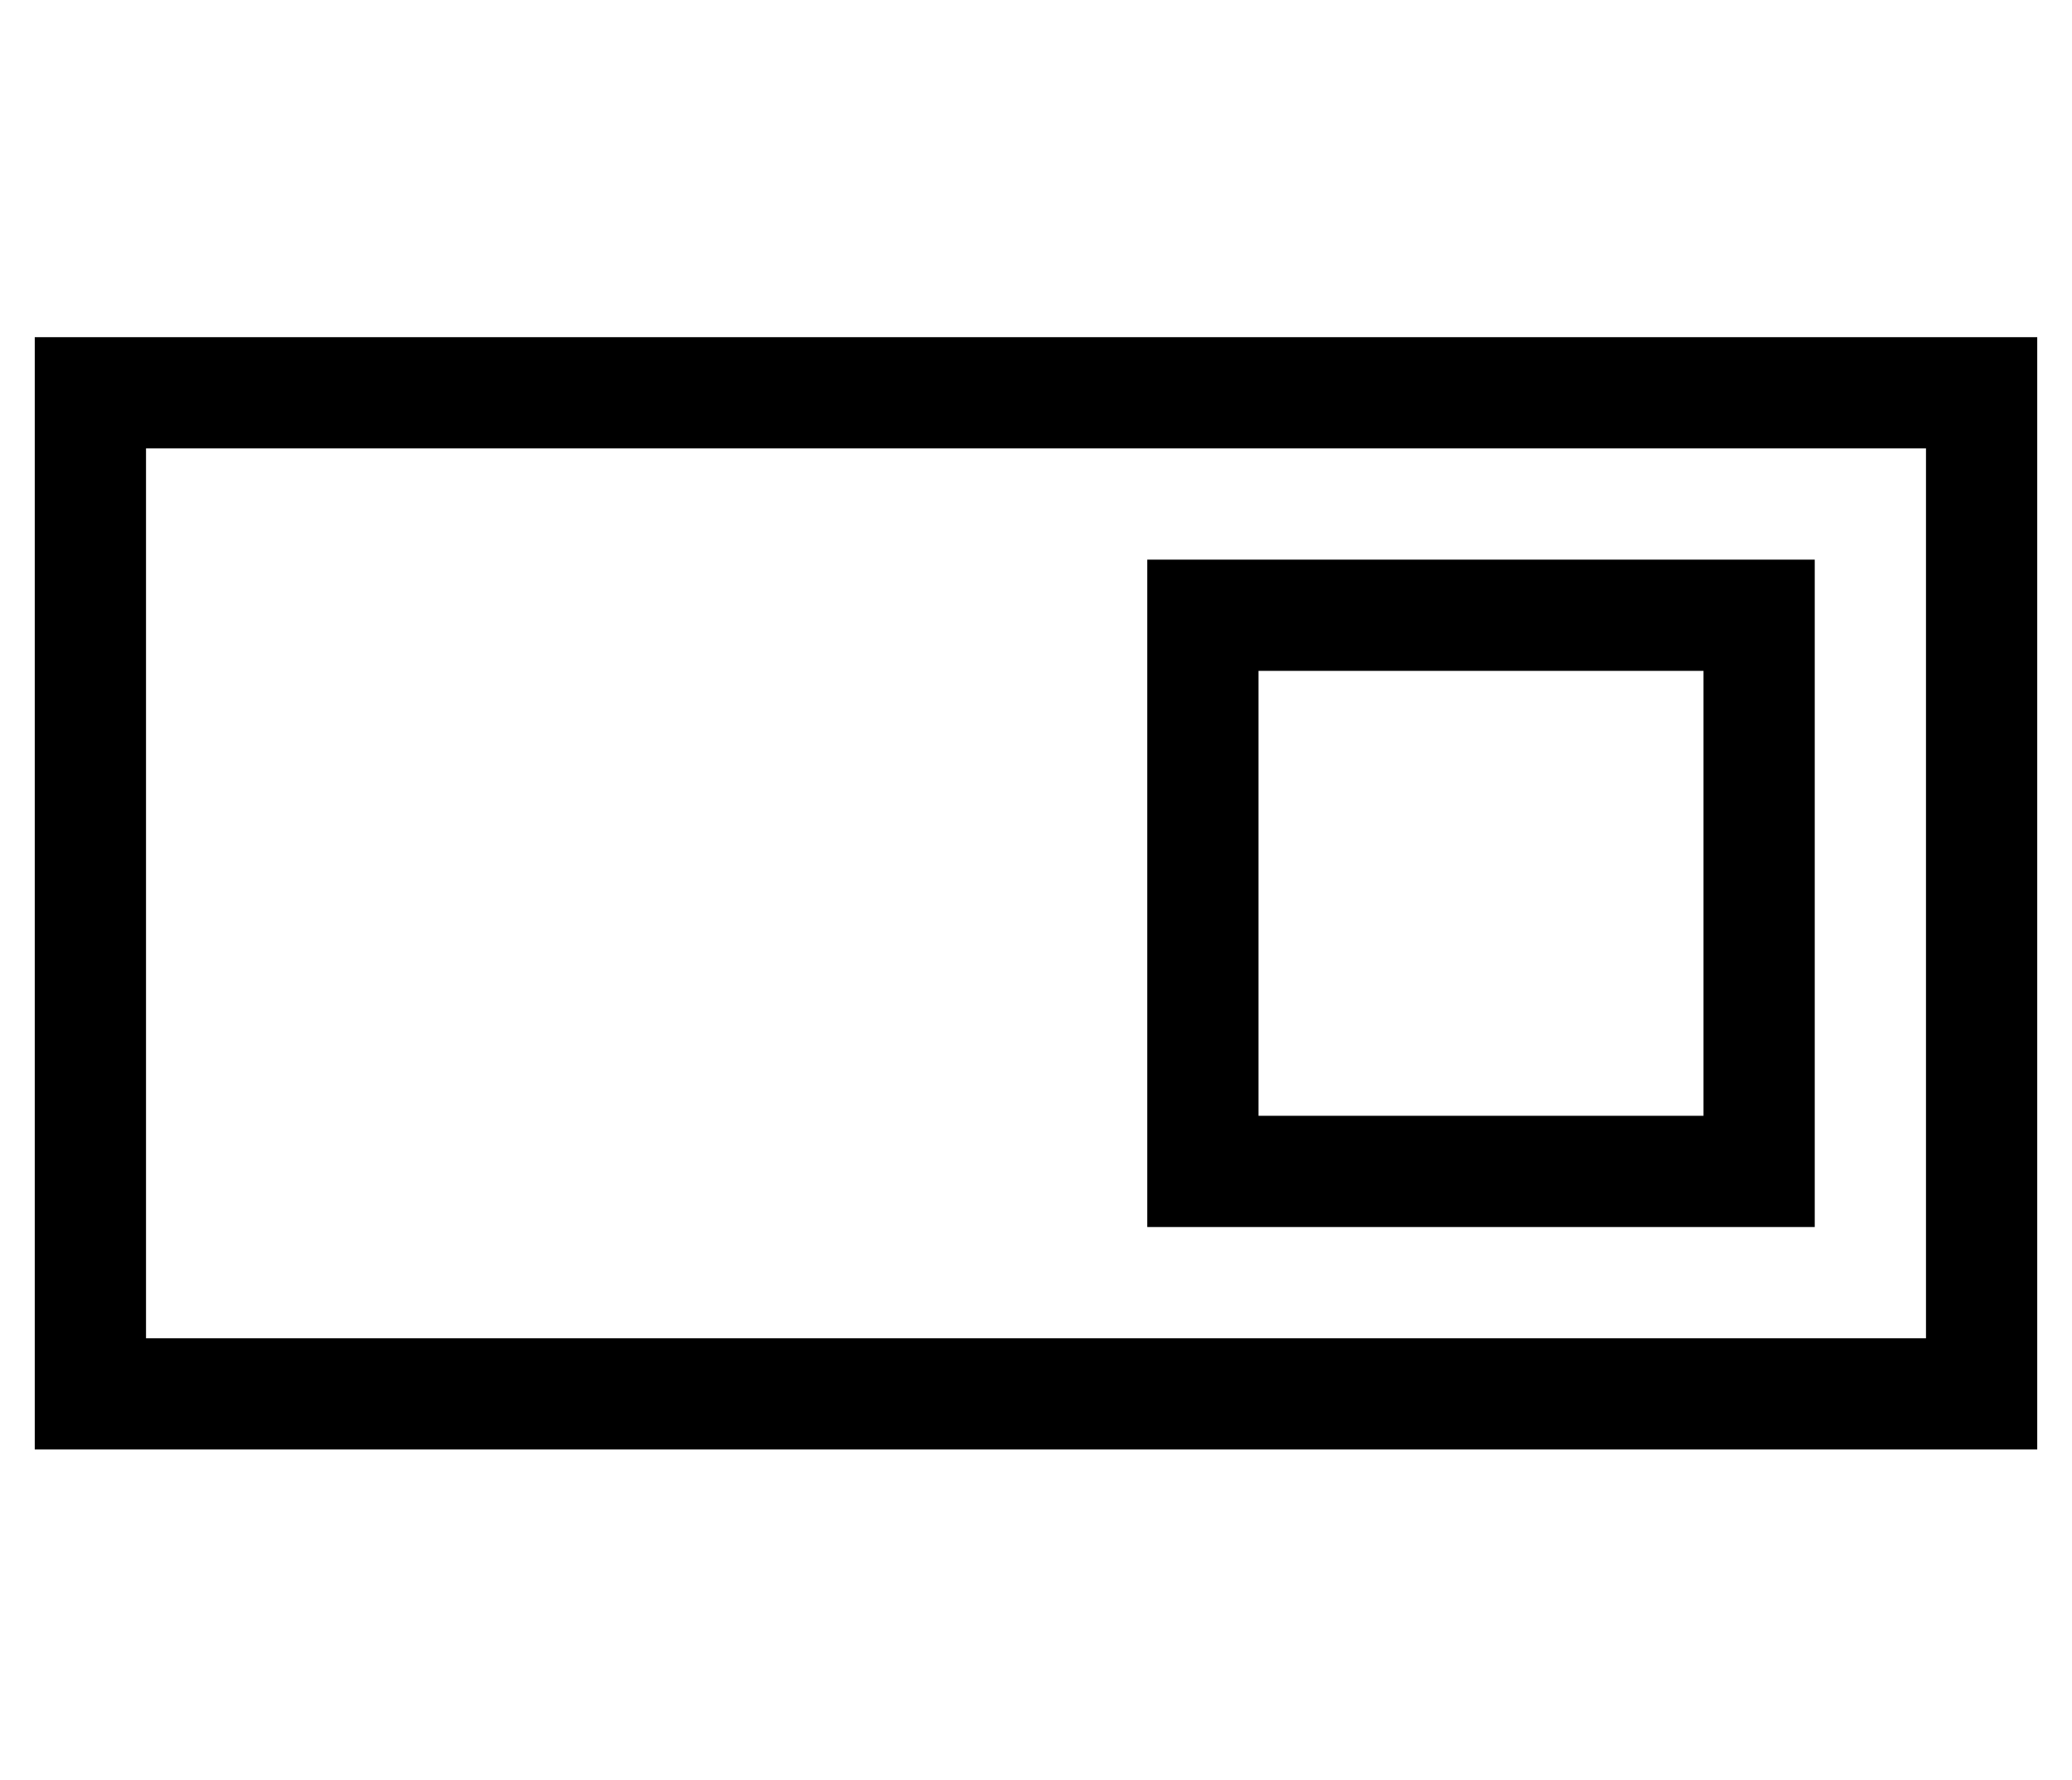 <?xml version="1.0" standalone="no"?>
<!DOCTYPE svg PUBLIC "-//W3C//DTD SVG 1.1//EN" "http://www.w3.org/Graphics/SVG/1.1/DTD/svg11.dtd" >
<svg xmlns="http://www.w3.org/2000/svg" xmlns:xlink="http://www.w3.org/1999/xlink" version="1.1" viewBox="-10 -40 596 512">
   <path fill="currentColor"
d="M32 89v256v-256v256h512v0v-256v0h-512v0zM0 57h32h-32h576v32v0v256v0v32v0h-32h-544v-32v0v-256v0v-32v0zM352 153v128v-128v128h128v0v-128v0h-128v0zM320 121h32h-32h192v32v0v128v0v32v0h-32h-160v-32v0v-128v0v-32v0z" />
</svg>
